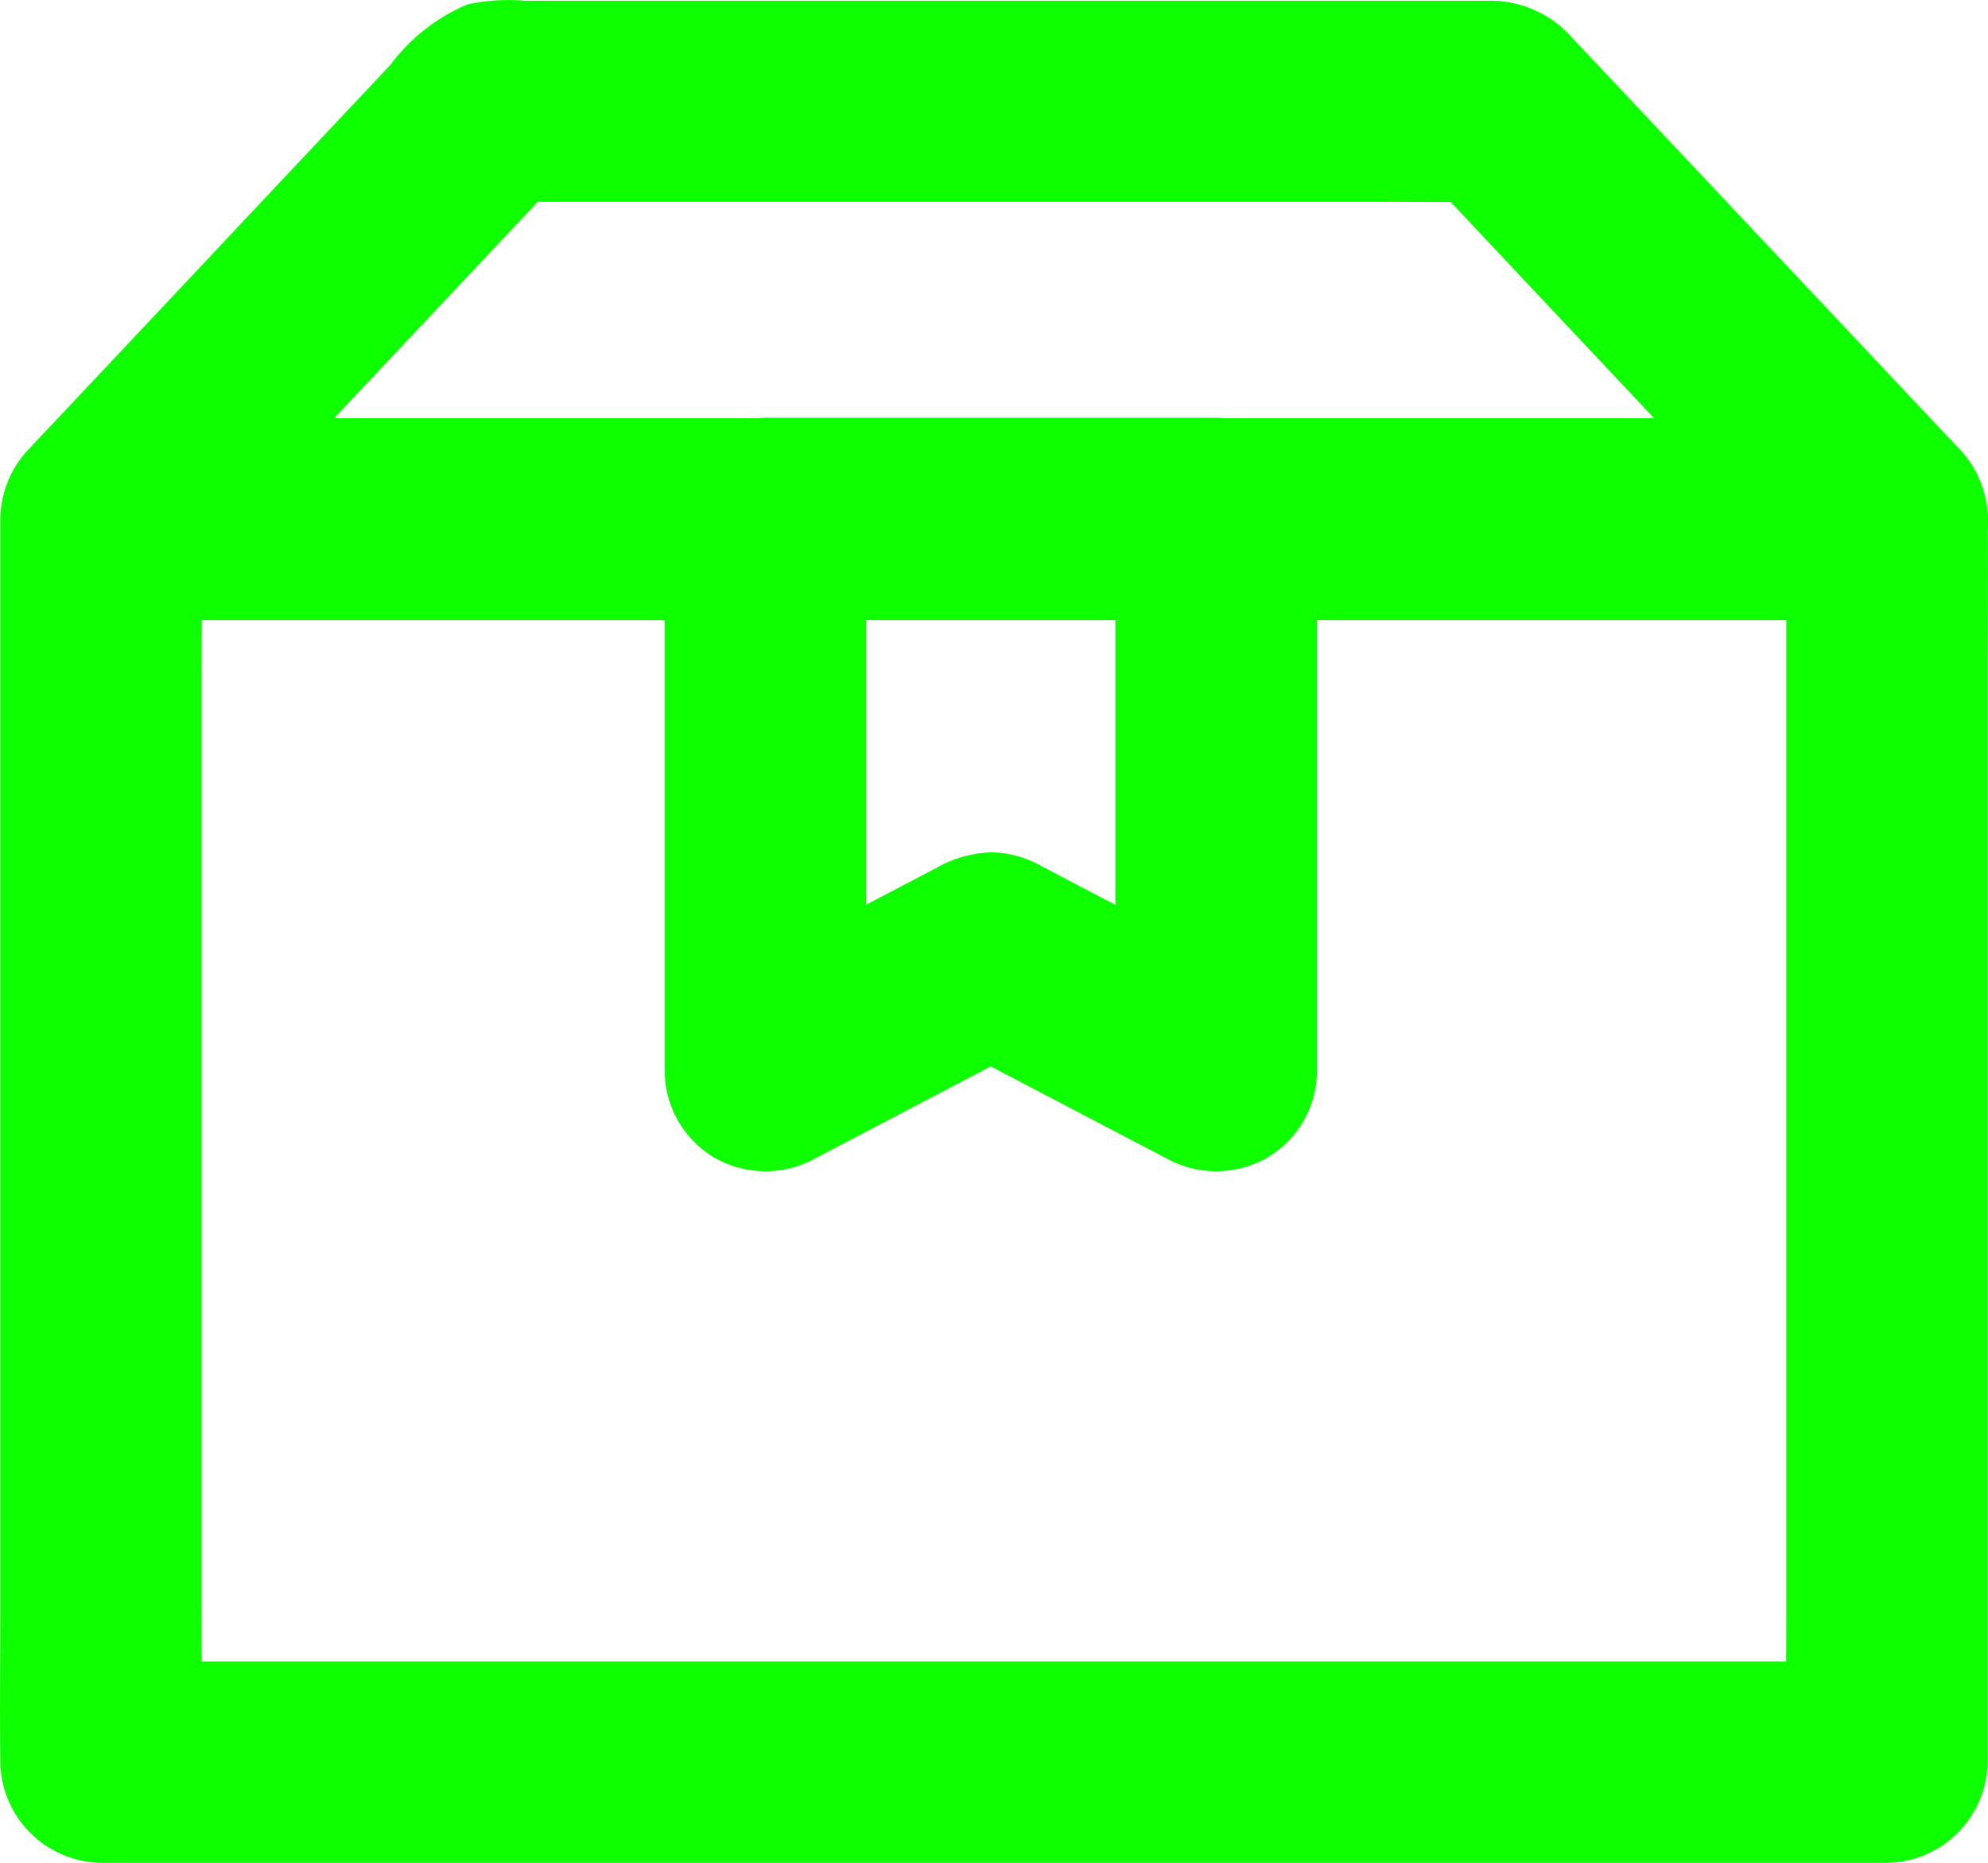 <svg xmlns="http://www.w3.org/2000/svg" width="36.35" height="34.065" viewBox="0 0 36.35 34.065">
  <g id="Group_5681" data-name="Group 5681" transform="translate(-18.567 -49.326)">
    <path id="Path_10132" data-name="Path 10132" d="M51.229,258.8V278.74c0,.917-.011,1.838,0,2.755v.037l1.841-1.841H21.739c-.424,0-.847,0-1.27,0h-.055l1.841,1.841V261.59c0-.917.011-1.838,0-2.755V258.8l-1.841,1.841H51.744c.424,0,.847,0,1.27,0h.055a1.917,1.917,0,0,0,1.3-.538,1.849,1.849,0,0,0,0-2.607,1.91,1.91,0,0,0-1.3-.538H21.739c-.424,0-.847,0-1.27,0h-.055a1.869,1.869,0,0,0-1.841,1.841V278.74c0,.917-.011,1.838,0,2.755v.037a1.869,1.869,0,0,0,1.841,1.841H51.744c.424,0,.847,0,1.27,0h.055a1.869,1.869,0,0,0,1.841-1.841V261.59c0-.917.011-1.838,0-2.755V258.8a1.917,1.917,0,0,0-.538-1.3,1.849,1.849,0,0,0-2.607,0A1.941,1.941,0,0,0,51.229,258.8Z" transform="translate(0 -199.983)" fill="#0eff00"/>
    <path id="Path_10133" data-name="Path 10133" d="M53.416,56.978H22.085c-.423,0-.847,0-1.27,0h-.055q.652,1.574,1.3,3.145l2.431-2.585q1.939-2.06,3.874-4.117l.888-.943c-.435.18-.869.361-1.3.538H43.985c.737,0,1.473.011,2.21,0h.033c-.435-.18-.869-.361-1.3-.538l2.431,2.585q1.939,2.06,3.874,4.117l.887.943a1.841,1.841,0,0,0,3.145-1.3,1.984,1.984,0,0,0-.538-1.3q-1.1-1.166-2.195-2.331-1.873-1.989-3.742-3.974c-.372-.4-.748-.792-1.12-1.189a1.989,1.989,0,0,0-1.444-.689H28.511a3.57,3.57,0,0,0-1.05.066,3.41,3.41,0,0,0-1.414,1.112q-1.74,1.845-3.476,3.694-1.48,1.574-2.961,3.145l-.158.169a1.85,1.85,0,0,0,1.3,3.141H52.087c.424,0,.847,0,1.27,0h.055a1.917,1.917,0,0,0,1.3-.538,1.849,1.849,0,0,0,0-2.607A1.911,1.911,0,0,0,53.416,56.978Z" transform="translate(-0.346 0)" fill="#0eff00"/>
    <path id="Path_10134" data-name="Path 10134" d="M356.842,258.708v10.1q1.386-.8,2.769-1.591-1.823-.956-3.649-1.911c-.155-.081-.309-.166-.468-.247a1.922,1.922,0,0,0-.932-.254,2.186,2.186,0,0,0-.932.25.276.276,0,0,0-.044.026c-.081.044-.166.085-.247.129-.707.372-1.414.74-2.121,1.112q-.851.447-1.705.891,1.387.8,2.769,1.591V258.7l-1.841,1.841h8.238a1.917,1.917,0,0,0,1.3-.538,1.849,1.849,0,0,0,0-2.607,1.91,1.91,0,0,0-1.3-.538h-8.238A1.869,1.869,0,0,0,348.6,258.7v10.1a1.86,1.86,0,0,0,.913,1.591,1.881,1.881,0,0,0,1.86,0l3.605-1.889c.173-.088.343-.18.516-.269h-1.86l3.605,1.889c.173.088.343.18.516.269a1.882,1.882,0,0,0,1.86,0,1.855,1.855,0,0,0,.913-1.591V258.7a1.917,1.917,0,0,0-.538-1.3,1.849,1.849,0,0,0-2.607,0A1.943,1.943,0,0,0,356.842,258.708Z" transform="translate(-317.88 -199.893)" fill="#0eff00"/>
  </g>
</svg>
